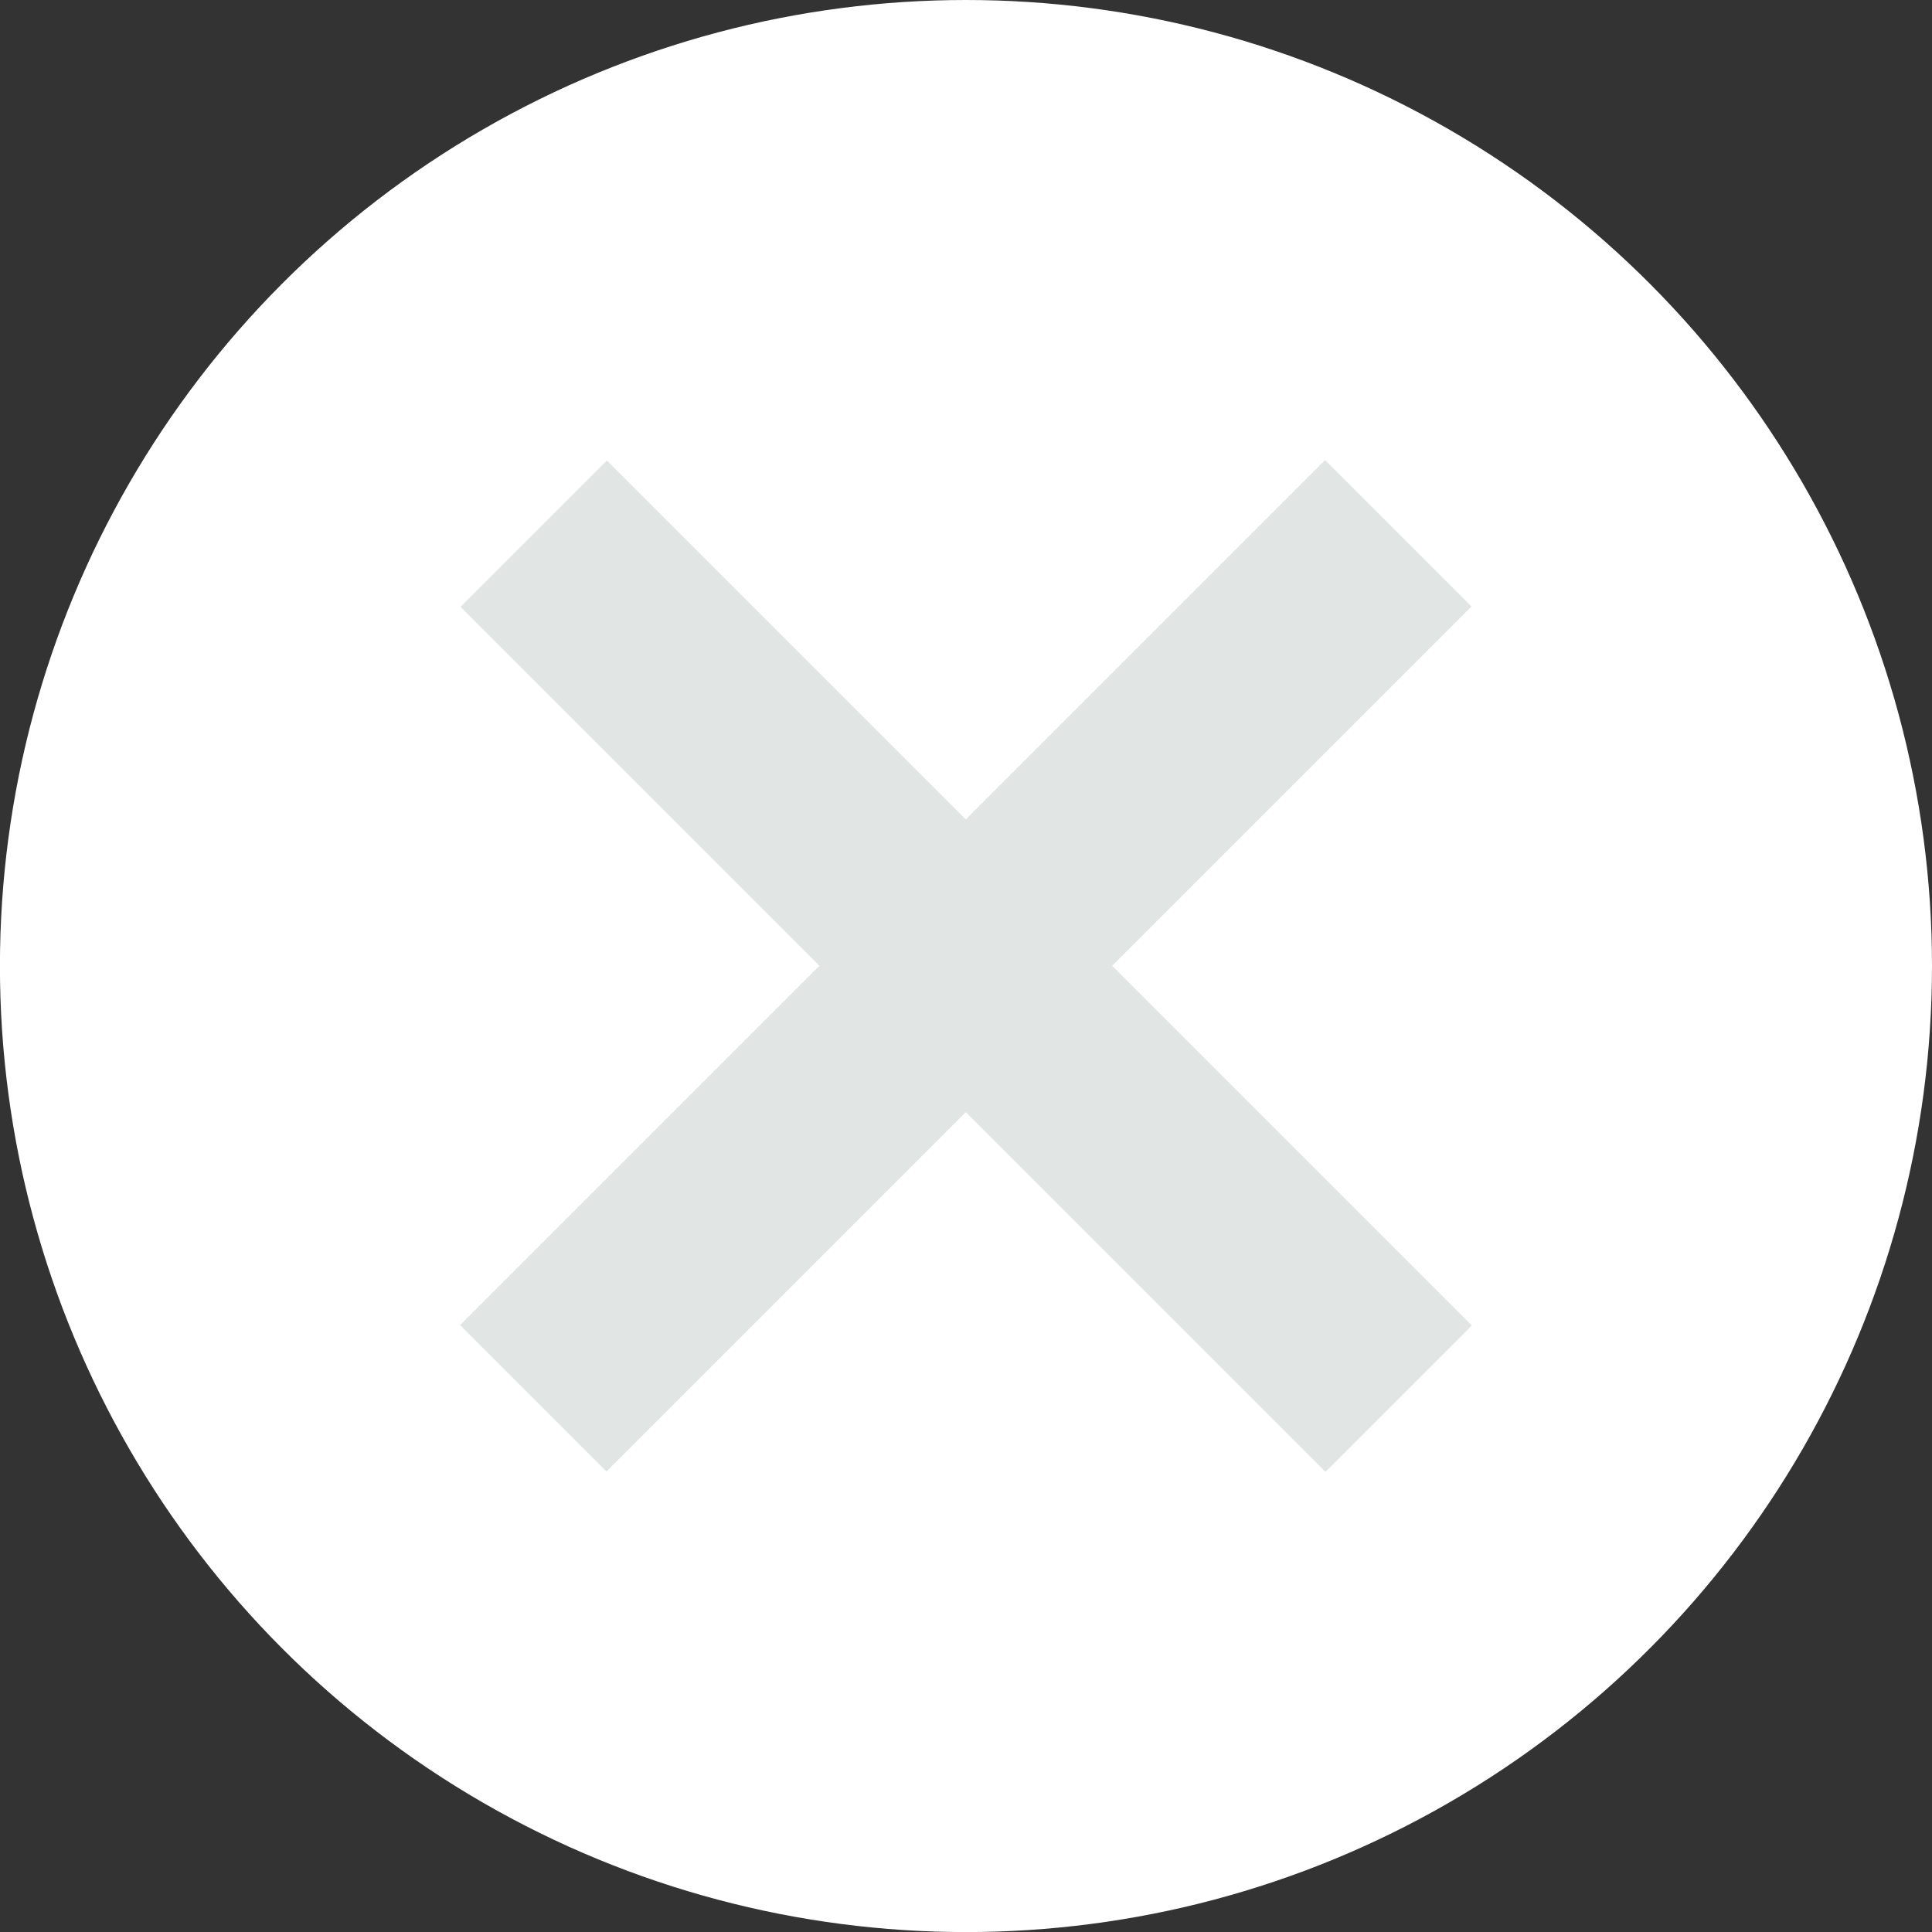<?xml version="1.0" encoding="utf-8"?>
<!-- Generator: Adobe Illustrator 16.0.4, SVG Export Plug-In . SVG Version: 6.00 Build 0)  -->
<!DOCTYPE svg PUBLIC "-//W3C//DTD SVG 1.1//EN" "http://www.w3.org/Graphics/SVG/1.1/DTD/svg11.dtd">
<svg version="1.1" id="Layer_1" xmlns="http://www.w3.org/2000/svg" xmlns:xlink="http://www.w3.org/1999/xlink" x="0px" y="0px"
	 width="27.999px" height="28px" viewBox="0 0 27.999 28" enable-background="new 0 0 27.999 28" xml:space="preserve">
<rect x="0" y="0" width="27.999" height="28" fill="#333333" stroke="none"/>
<g>
	<circle fill="#FFFFFF" cx="13.999" cy="14" r="14"/>
	<g>
		
			<rect x="12.499" y="5.135" transform="matrix(-0.707 0.707 -0.707 -0.707 33.798 14.003)" fill="#E1E6E4" width="3" height="17.731"/>
		
			<rect x="12.499" y="5.134" transform="matrix(0.707 0.707 -0.707 0.707 13.997 -5.799)" fill="#E1E6E4" width="3" height="17.732"/>
	</g>
</g>
</svg>
